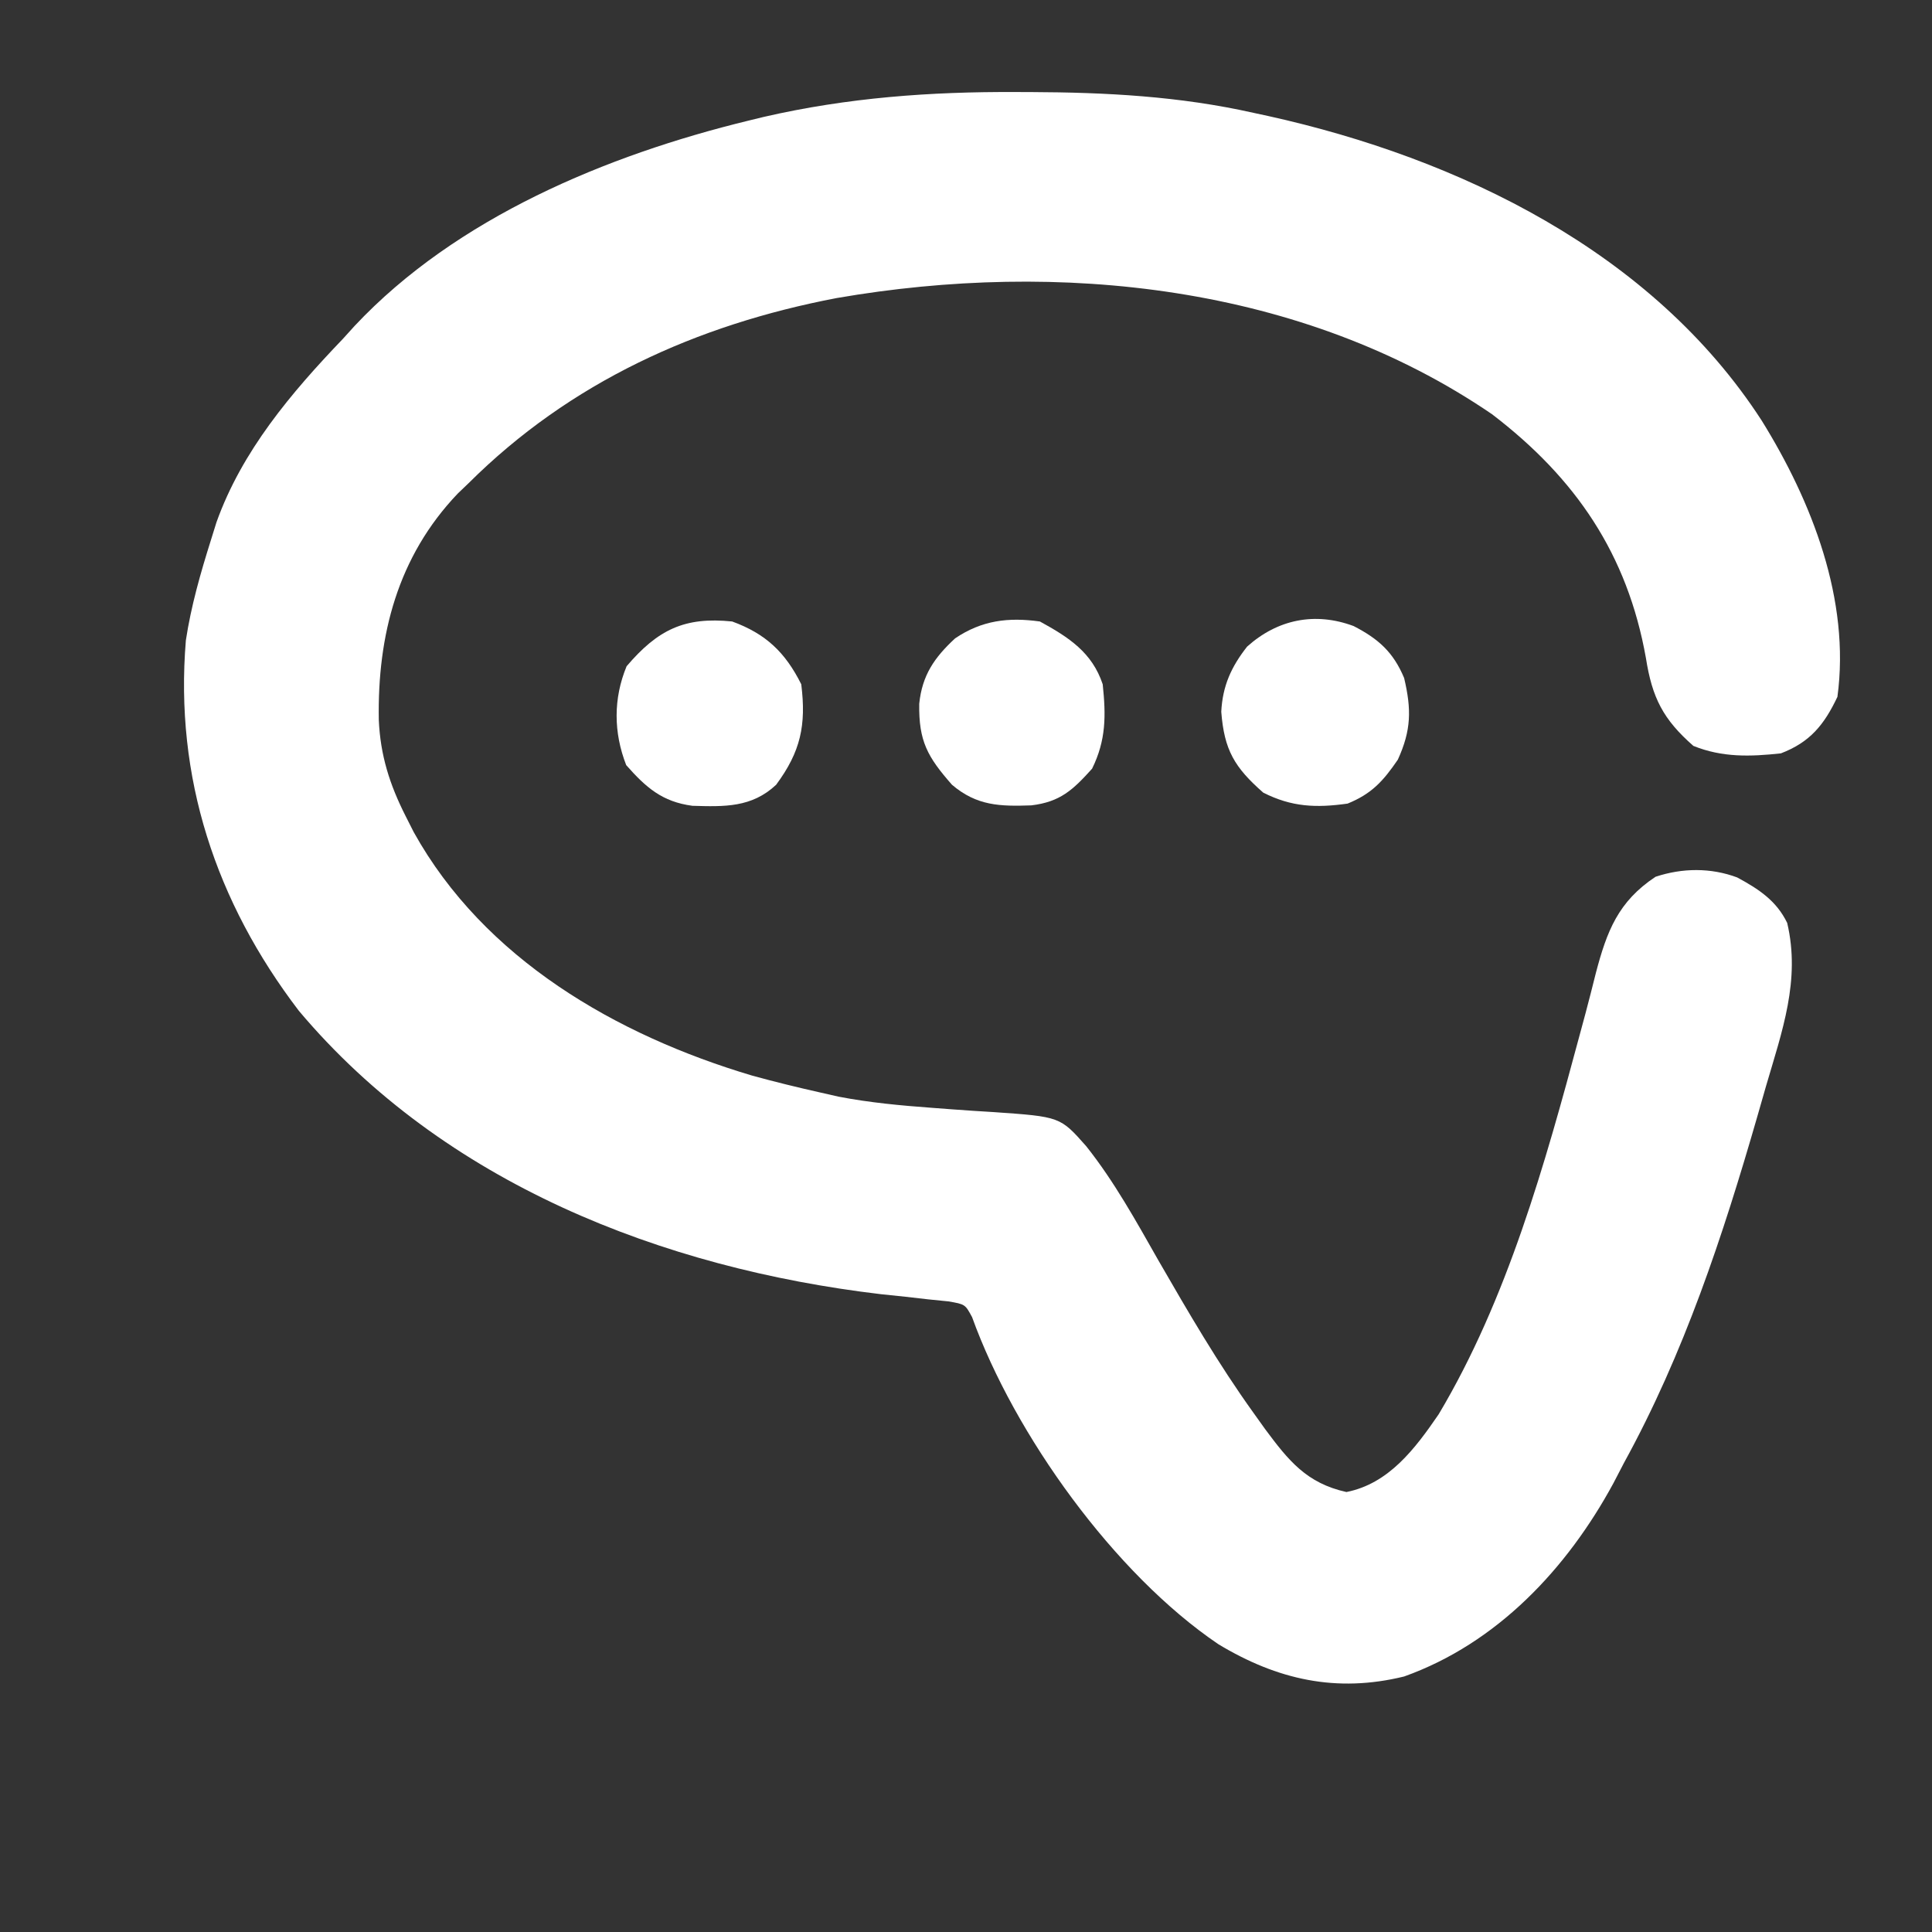 <svg width="63" height="63" viewBox="0 0 63 63" fill="none" xmlns="http://www.w3.org/2000/svg">
<rect x="0" y="0" width="63" height="63" fill="#333333" stroke="none"/>
<path d="M33.129 3.001C33.286 3.001 33.443 3.001 33.604 3.002C36.072 3.012 38.457 3.137 40.872 3.679C41.03 3.713 41.188 3.747 41.35 3.782C47.572 5.159 53.883 8.207 57.446 13.713C59.083 16.35 60.343 19.566 59.916 22.723C59.484 23.635 59.022 24.203 58.073 24.566C57.072 24.675 56.161 24.703 55.219 24.323C54.231 23.455 53.875 22.756 53.671 21.456C53.069 18.078 51.39 15.598 48.654 13.508C42.472 9.284 34.51 8.469 27.284 9.719C22.717 10.591 18.589 12.46 15.275 15.761C15.161 15.871 15.046 15.981 14.927 16.094C12.964 18.151 12.305 20.723 12.352 23.473C12.402 24.629 12.706 25.584 13.228 26.614C13.358 26.871 13.358 26.871 13.491 27.134C15.788 31.268 20.092 33.753 24.517 35.071C25.255 35.275 25.996 35.456 26.743 35.624C26.942 35.669 27.141 35.715 27.347 35.761C28.362 35.957 29.377 36.05 30.407 36.126C30.736 36.151 30.736 36.151 31.073 36.176C31.515 36.209 31.959 36.238 32.402 36.264C34.571 36.415 34.571 36.415 35.421 37.377C36.339 38.533 37.047 39.822 37.775 41.102C38.753 42.798 39.728 44.475 40.872 46.067C40.998 46.243 41.123 46.419 41.253 46.6C42.02 47.633 42.606 48.364 43.905 48.653C45.288 48.381 46.147 47.237 46.913 46.118C49.153 42.363 50.384 37.943 51.51 33.752C51.604 33.404 51.604 33.404 51.7 33.049C51.816 32.611 51.929 32.172 52.038 31.732C52.397 30.367 52.766 29.397 53.986 28.59C54.858 28.301 55.783 28.29 56.647 28.612C57.352 28.992 57.927 29.372 58.278 30.095C58.718 31.963 58.11 33.631 57.587 35.419C57.492 35.749 57.398 36.08 57.303 36.41C56.177 40.312 54.916 44.135 52.954 47.706C52.841 47.923 52.728 48.14 52.612 48.364C51.102 51.151 48.819 53.585 45.787 54.668C43.579 55.209 41.655 54.775 39.733 53.618C36.343 51.326 33.08 46.782 31.698 42.949C31.472 42.531 31.472 42.531 30.929 42.437C30.71 42.415 30.491 42.393 30.265 42.37C30.02 42.342 29.776 42.314 29.523 42.285C29.26 42.258 28.997 42.23 28.727 42.202C21.6 41.358 14.475 38.582 9.746 32.962C7.033 29.407 5.69 25.354 6.061 20.88C6.231 19.759 6.54 18.684 6.88 17.604C6.939 17.414 6.998 17.225 7.059 17.03C7.889 14.706 9.495 12.81 11.18 11.051C11.308 10.91 11.435 10.77 11.567 10.624C14.878 7.098 19.785 5.06 24.401 3.935C24.567 3.894 24.734 3.854 24.906 3.812C27.64 3.183 30.335 2.987 33.129 3.001Z" fill="white"/>
<path d="M44.14 20.415C44.954 20.835 45.434 21.267 45.787 22.109C46.029 23.135 46.021 23.809 45.582 24.771C45.103 25.473 44.728 25.885 43.944 26.204C42.921 26.349 42.118 26.317 41.192 25.846C40.256 25.023 39.92 24.459 39.824 23.21C39.866 22.368 40.149 21.744 40.667 21.085C41.662 20.193 42.885 19.947 44.14 20.415Z" fill="white"/>
<path d="M23.876 20.266C24.971 20.666 25.608 21.272 26.128 22.313C26.294 23.647 26.108 24.51 25.309 25.59C24.514 26.337 23.621 26.307 22.578 26.276C21.589 26.145 21.061 25.675 20.42 24.95C20.005 23.888 19.997 22.78 20.433 21.725C21.449 20.534 22.32 20.106 23.876 20.266Z" fill="white"/>
<path d="M33.91 20.266C34.858 20.785 35.612 21.276 35.958 22.314C36.065 23.336 36.07 24.132 35.612 25.065C34.99 25.755 34.576 26.149 33.63 26.262C32.607 26.298 31.851 26.279 31.043 25.59C30.247 24.684 29.955 24.172 29.975 22.947C30.071 22.014 30.472 21.439 31.145 20.816C32.016 20.228 32.88 20.122 33.91 20.266Z" fill="white"/>
</svg>
